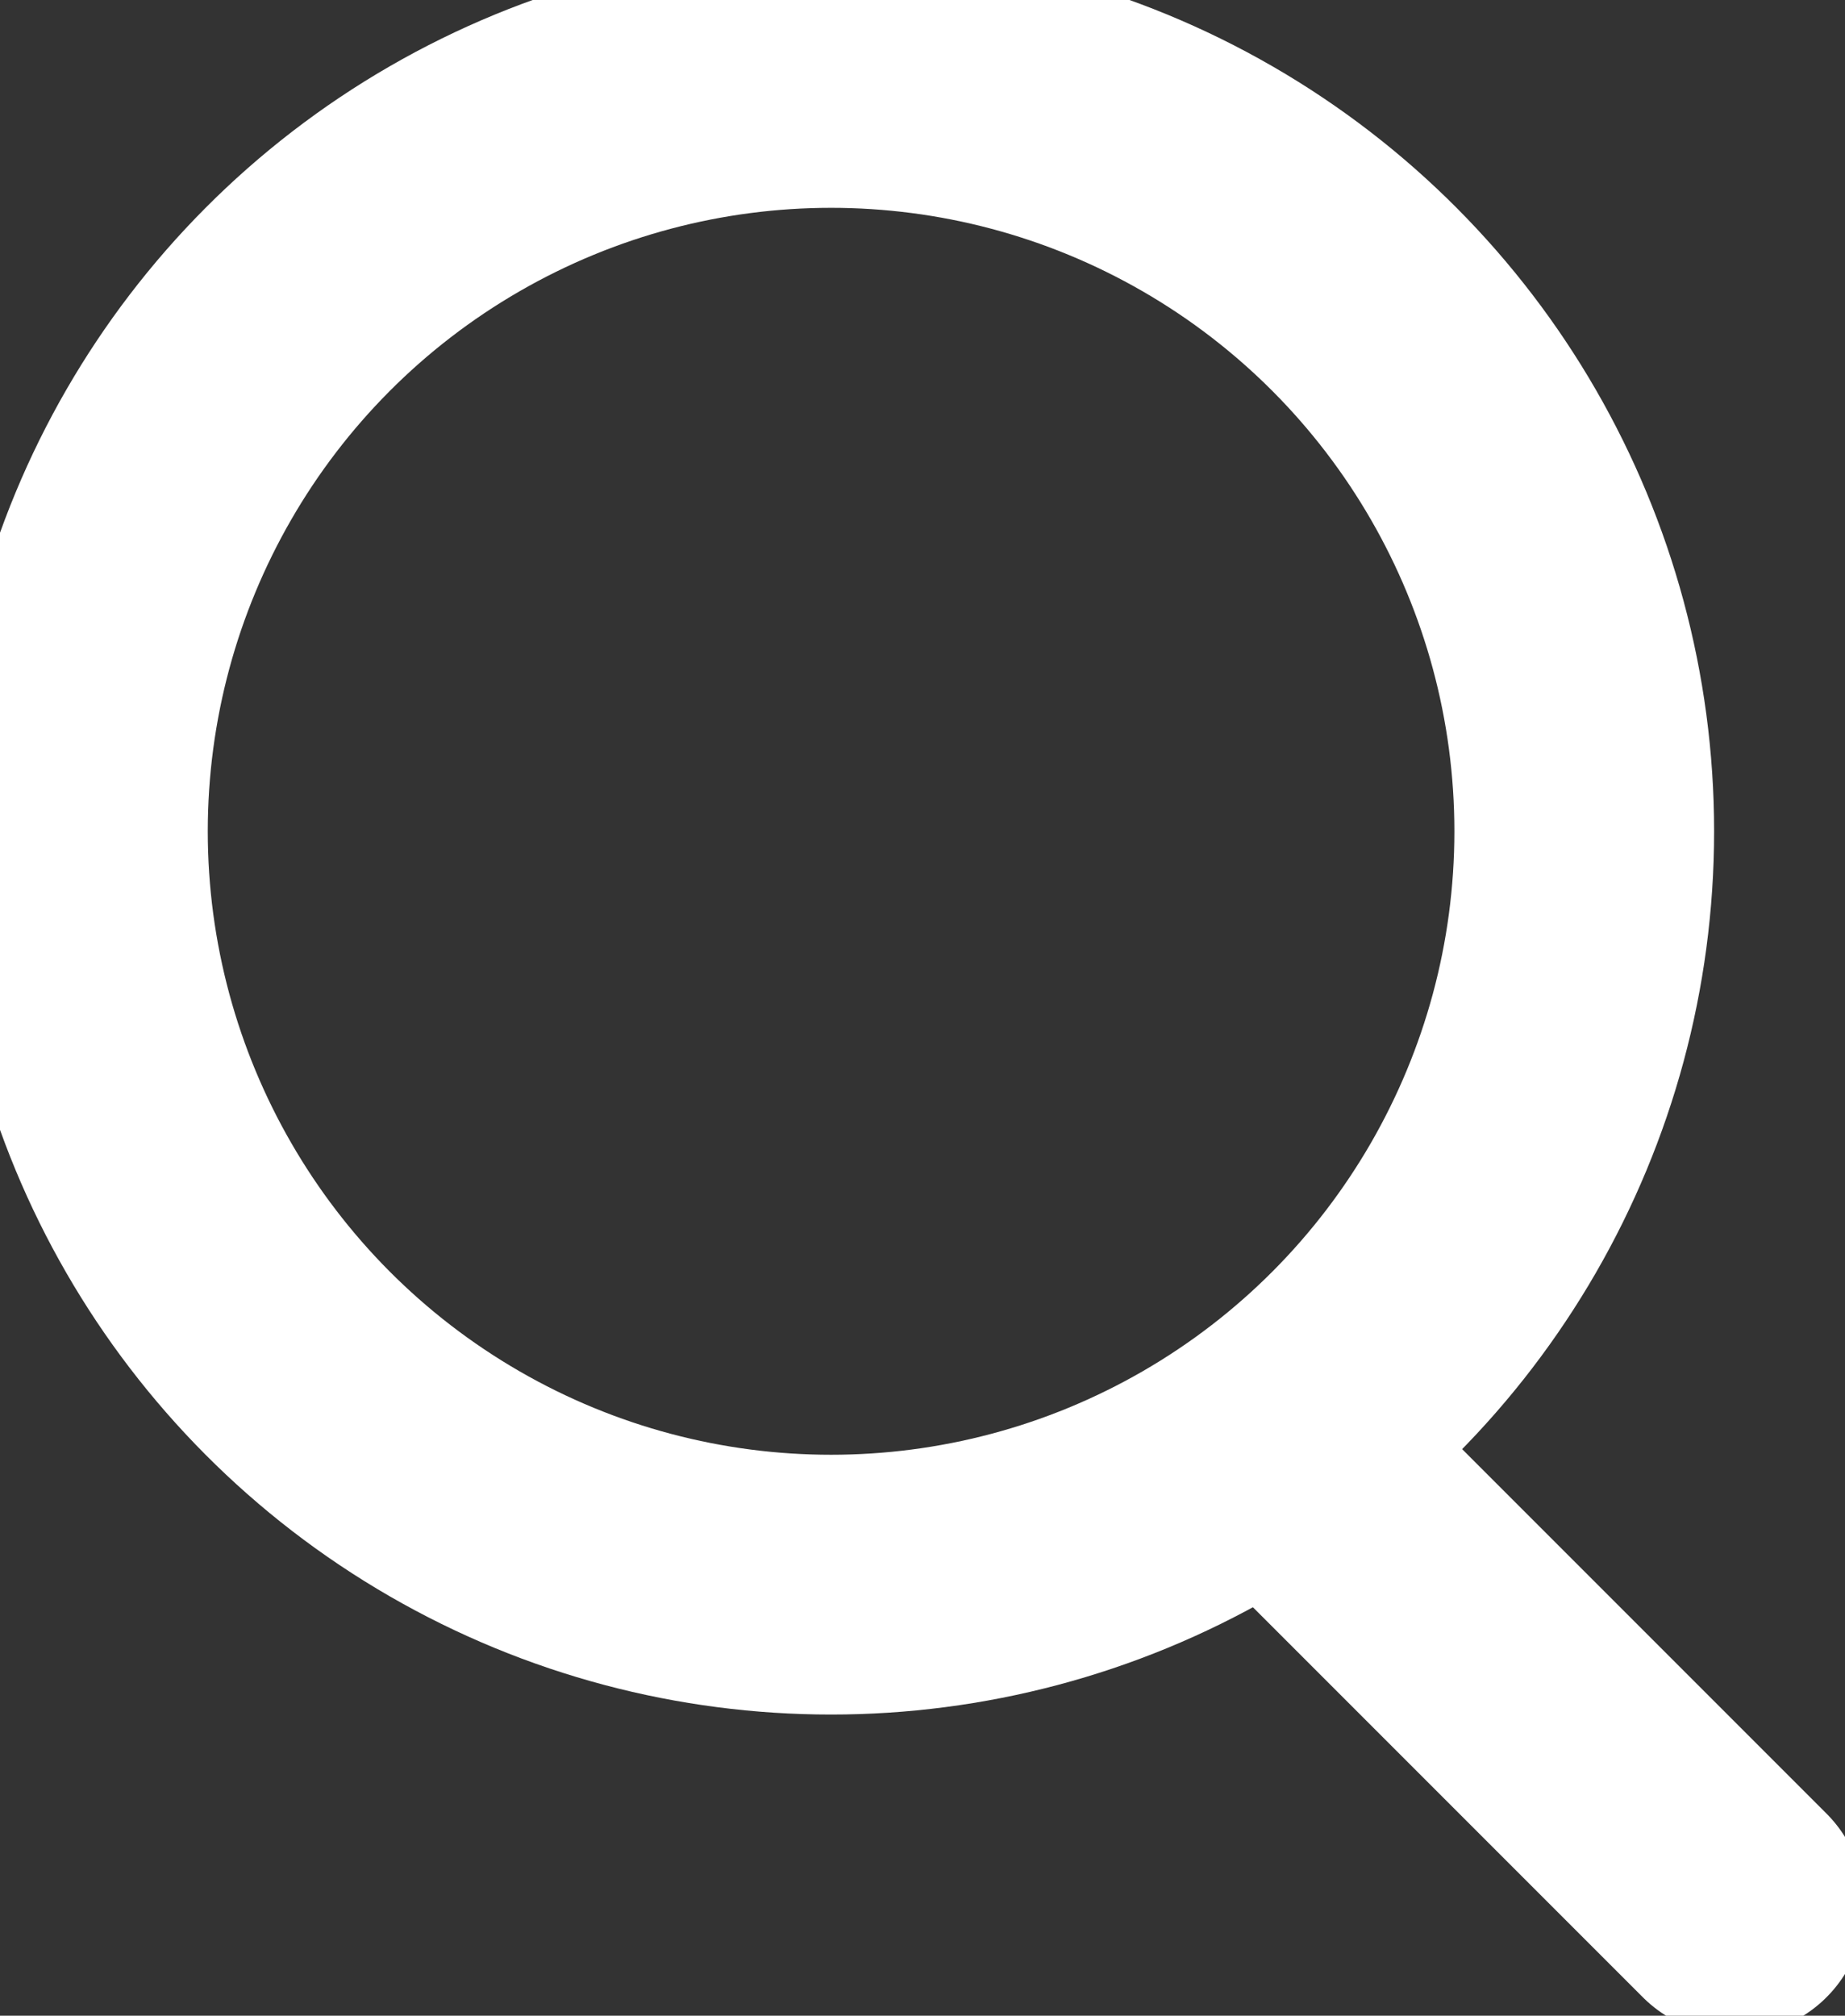 <svg xmlns="http://www.w3.org/2000/svg" width="17.76" height="19.398" viewBox="0 0 17.76 19.398">
  <rect x="0" y="0" width="17.76" height="19.398" fill="#333333" stroke="none"/>
  <g id="Group_1314" data-name="Group 1314" transform="translate(-8 -1)">
    <g id="Ellipse_1" data-name="Ellipse 1" transform="translate(8 1)" fill="none" stroke="#fff" stroke-width="2.5">
      <circle cx="8" cy="8" r="8" stroke="none"/>
      <circle cx="8" cy="8" r="7.25" fill="none"/>
    </g>
    <path id="Path_53" data-name="Path 53" d="M0,0,3.935,3.935" transform="translate(20.763 15.402)" fill="none" stroke="#fff" stroke-linecap="round" stroke-width="2.5"/>
  </g>
</svg>
